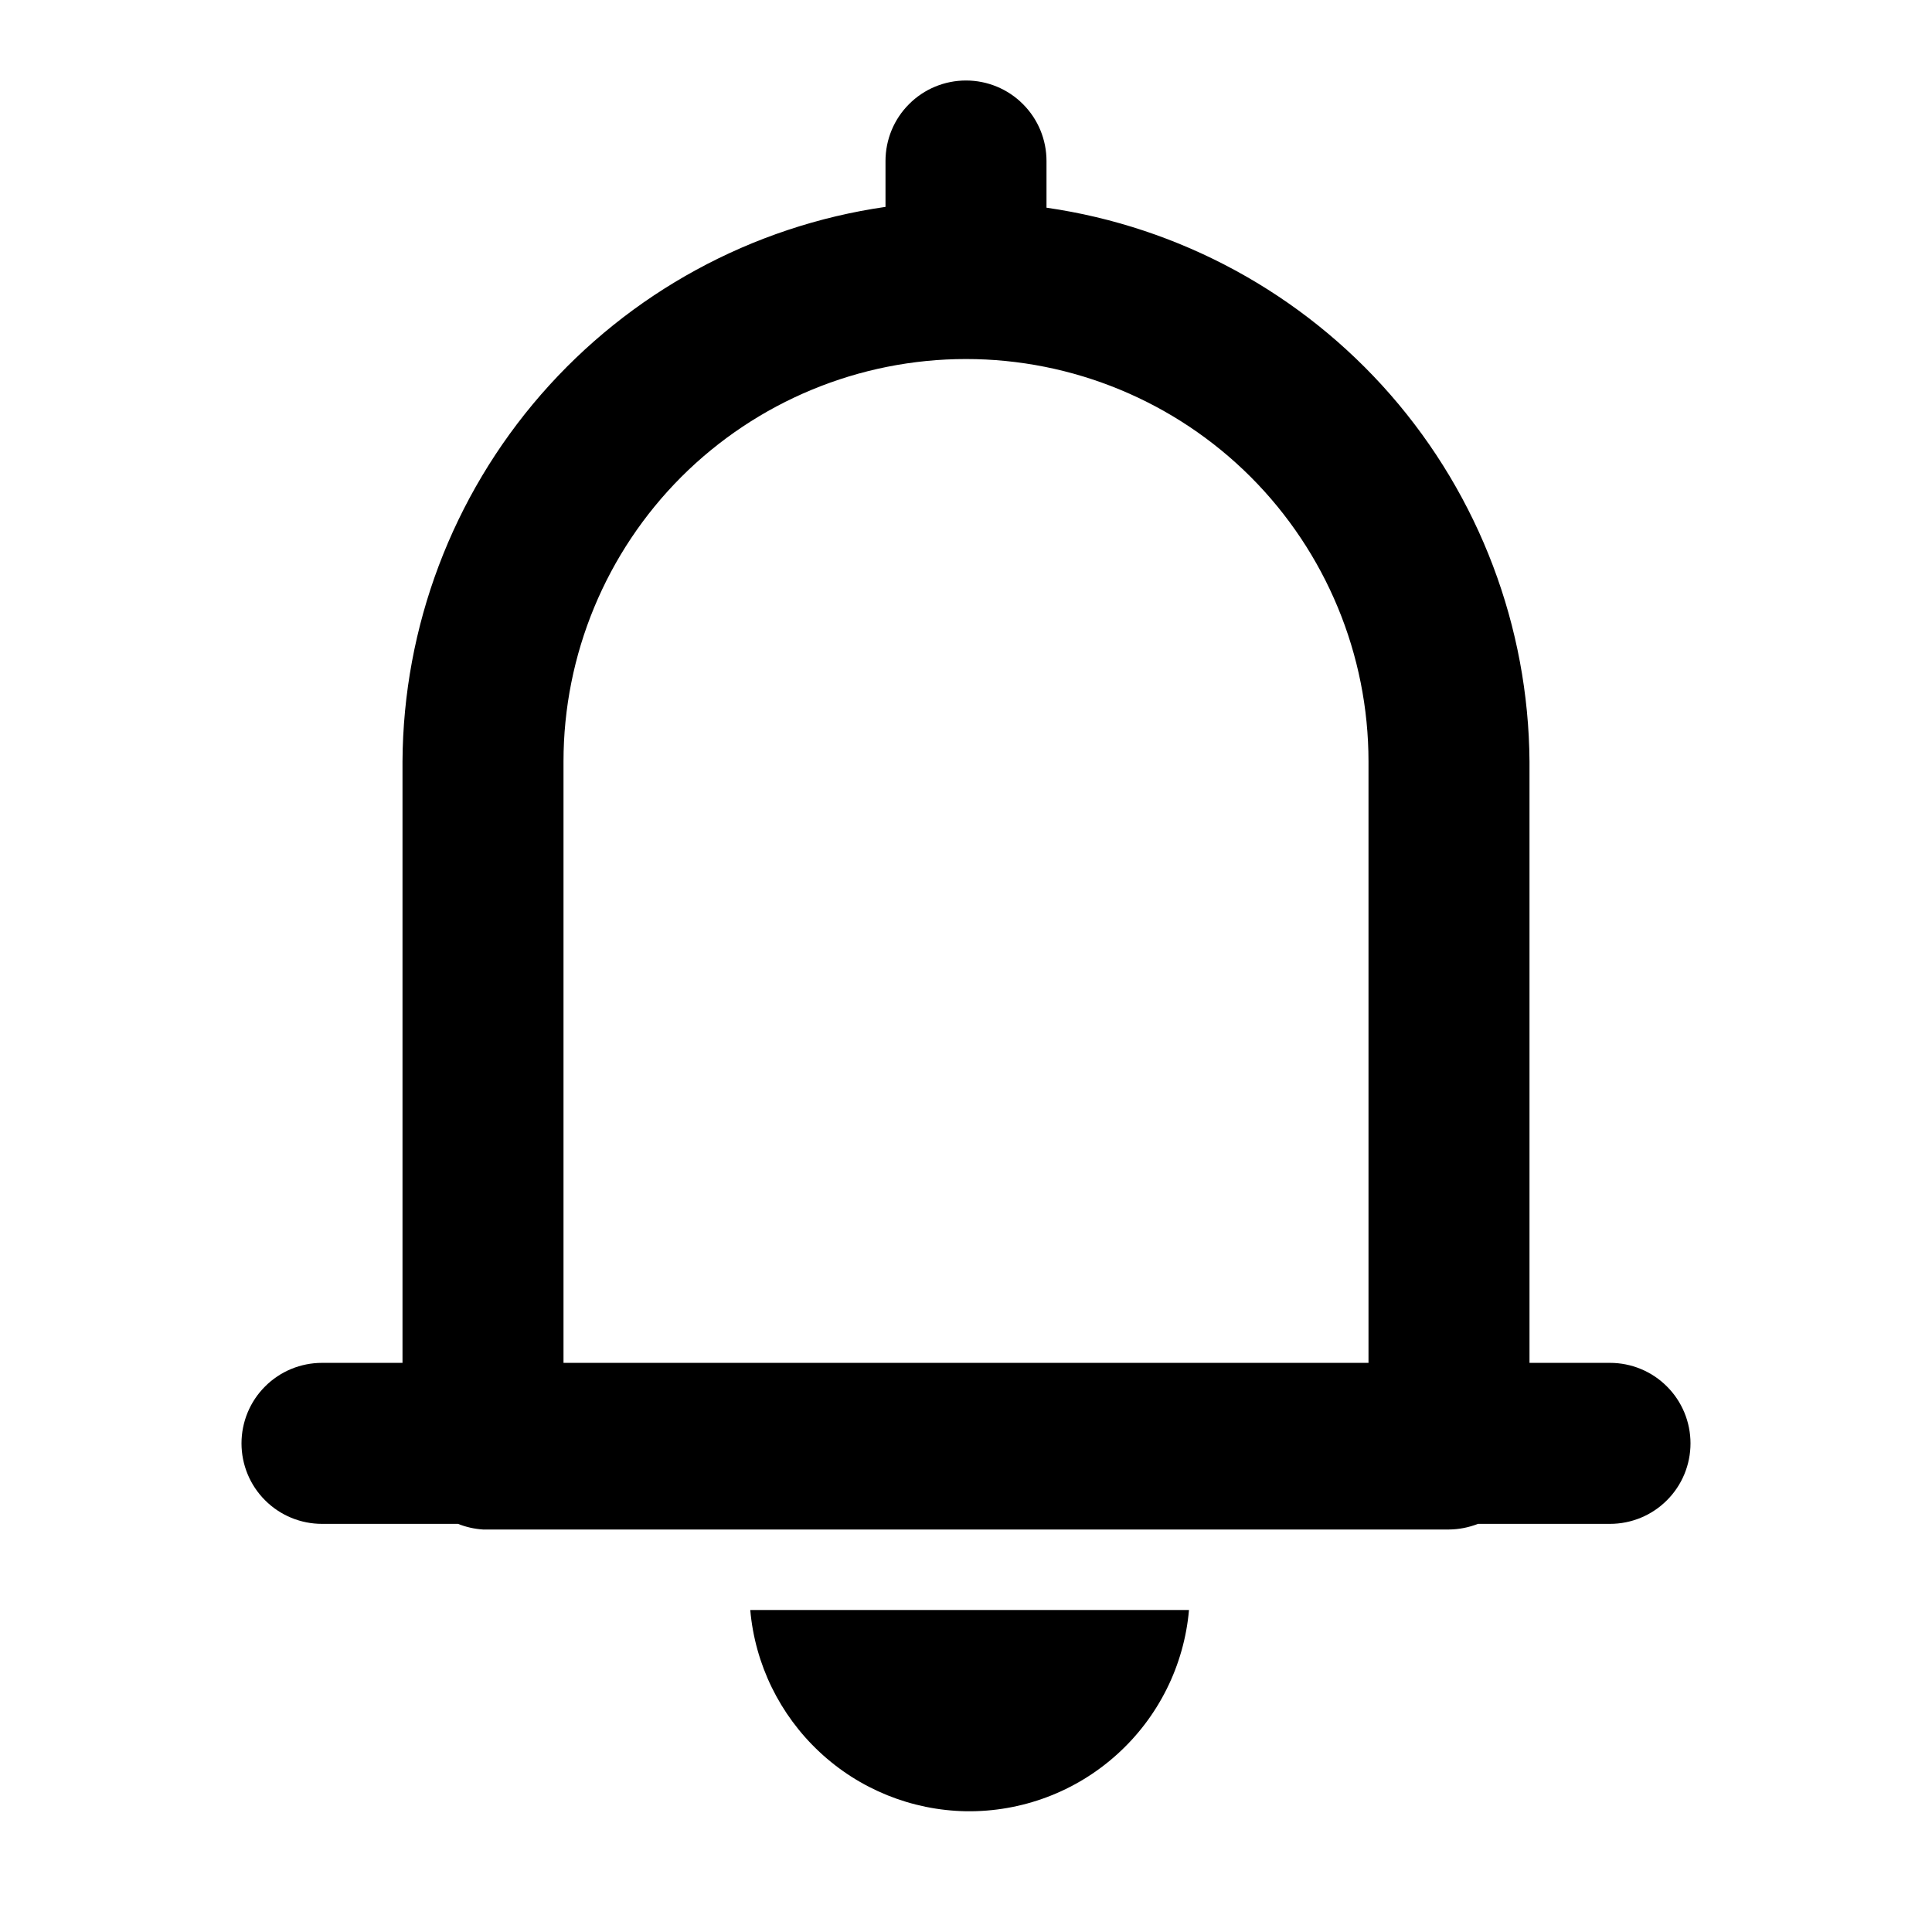 <svg width="24" height="24" viewBox="0 0 24 24" xmlns="http://www.w3.org/2000/svg">
  <path fill-rule="evenodd" clip-rule="evenodd" d="M19 16.93H20C20.265 16.93 20.52 17.035 20.707 17.223C20.895 17.41 21 17.665 21 17.93C21 18.195 20.895 18.45 20.707 18.637C20.52 18.825 20.265 18.93 20 18.93H18.36C18.245 18.975 18.123 18.999 18 19H6C5.894 18.993 5.789 18.97 5.69 18.93H4C3.735 18.93 3.48 18.825 3.293 18.637C3.105 18.45 3 18.195 3 17.93C3 17.665 3.105 17.41 3.293 17.223C3.48 17.035 3.735 16.93 4 16.93H5V9.46C5.009 7.783 5.62 6.166 6.721 4.901C7.822 3.637 9.34 2.809 11 2.57V2C11 1.735 11.105 1.48 11.293 1.293C11.48 1.105 11.735 1 12 1C12.265 1 12.52 1.105 12.707 1.293C12.895 1.48 13 1.735 13 2V2.58C14.658 2.819 16.175 3.645 17.276 4.907C18.377 6.17 18.988 7.785 19 9.46V16.93ZM8.464 5.924C7.527 6.862 7 8.134 7 9.46V16.93H17V9.46C17 8.134 16.473 6.862 15.536 5.924C14.598 4.987 13.326 4.46 12 4.46C10.674 4.46 9.402 4.987 8.464 5.924Z"/>
  <path d="M13.876 21.794C13.363 22.258 12.692 22.51 12 22.5C11.323 22.488 10.675 22.226 10.181 21.764C9.686 21.302 9.379 20.674 9.32 20H14.77C14.71 20.689 14.39 21.331 13.876 21.794Z"/>
</svg>
